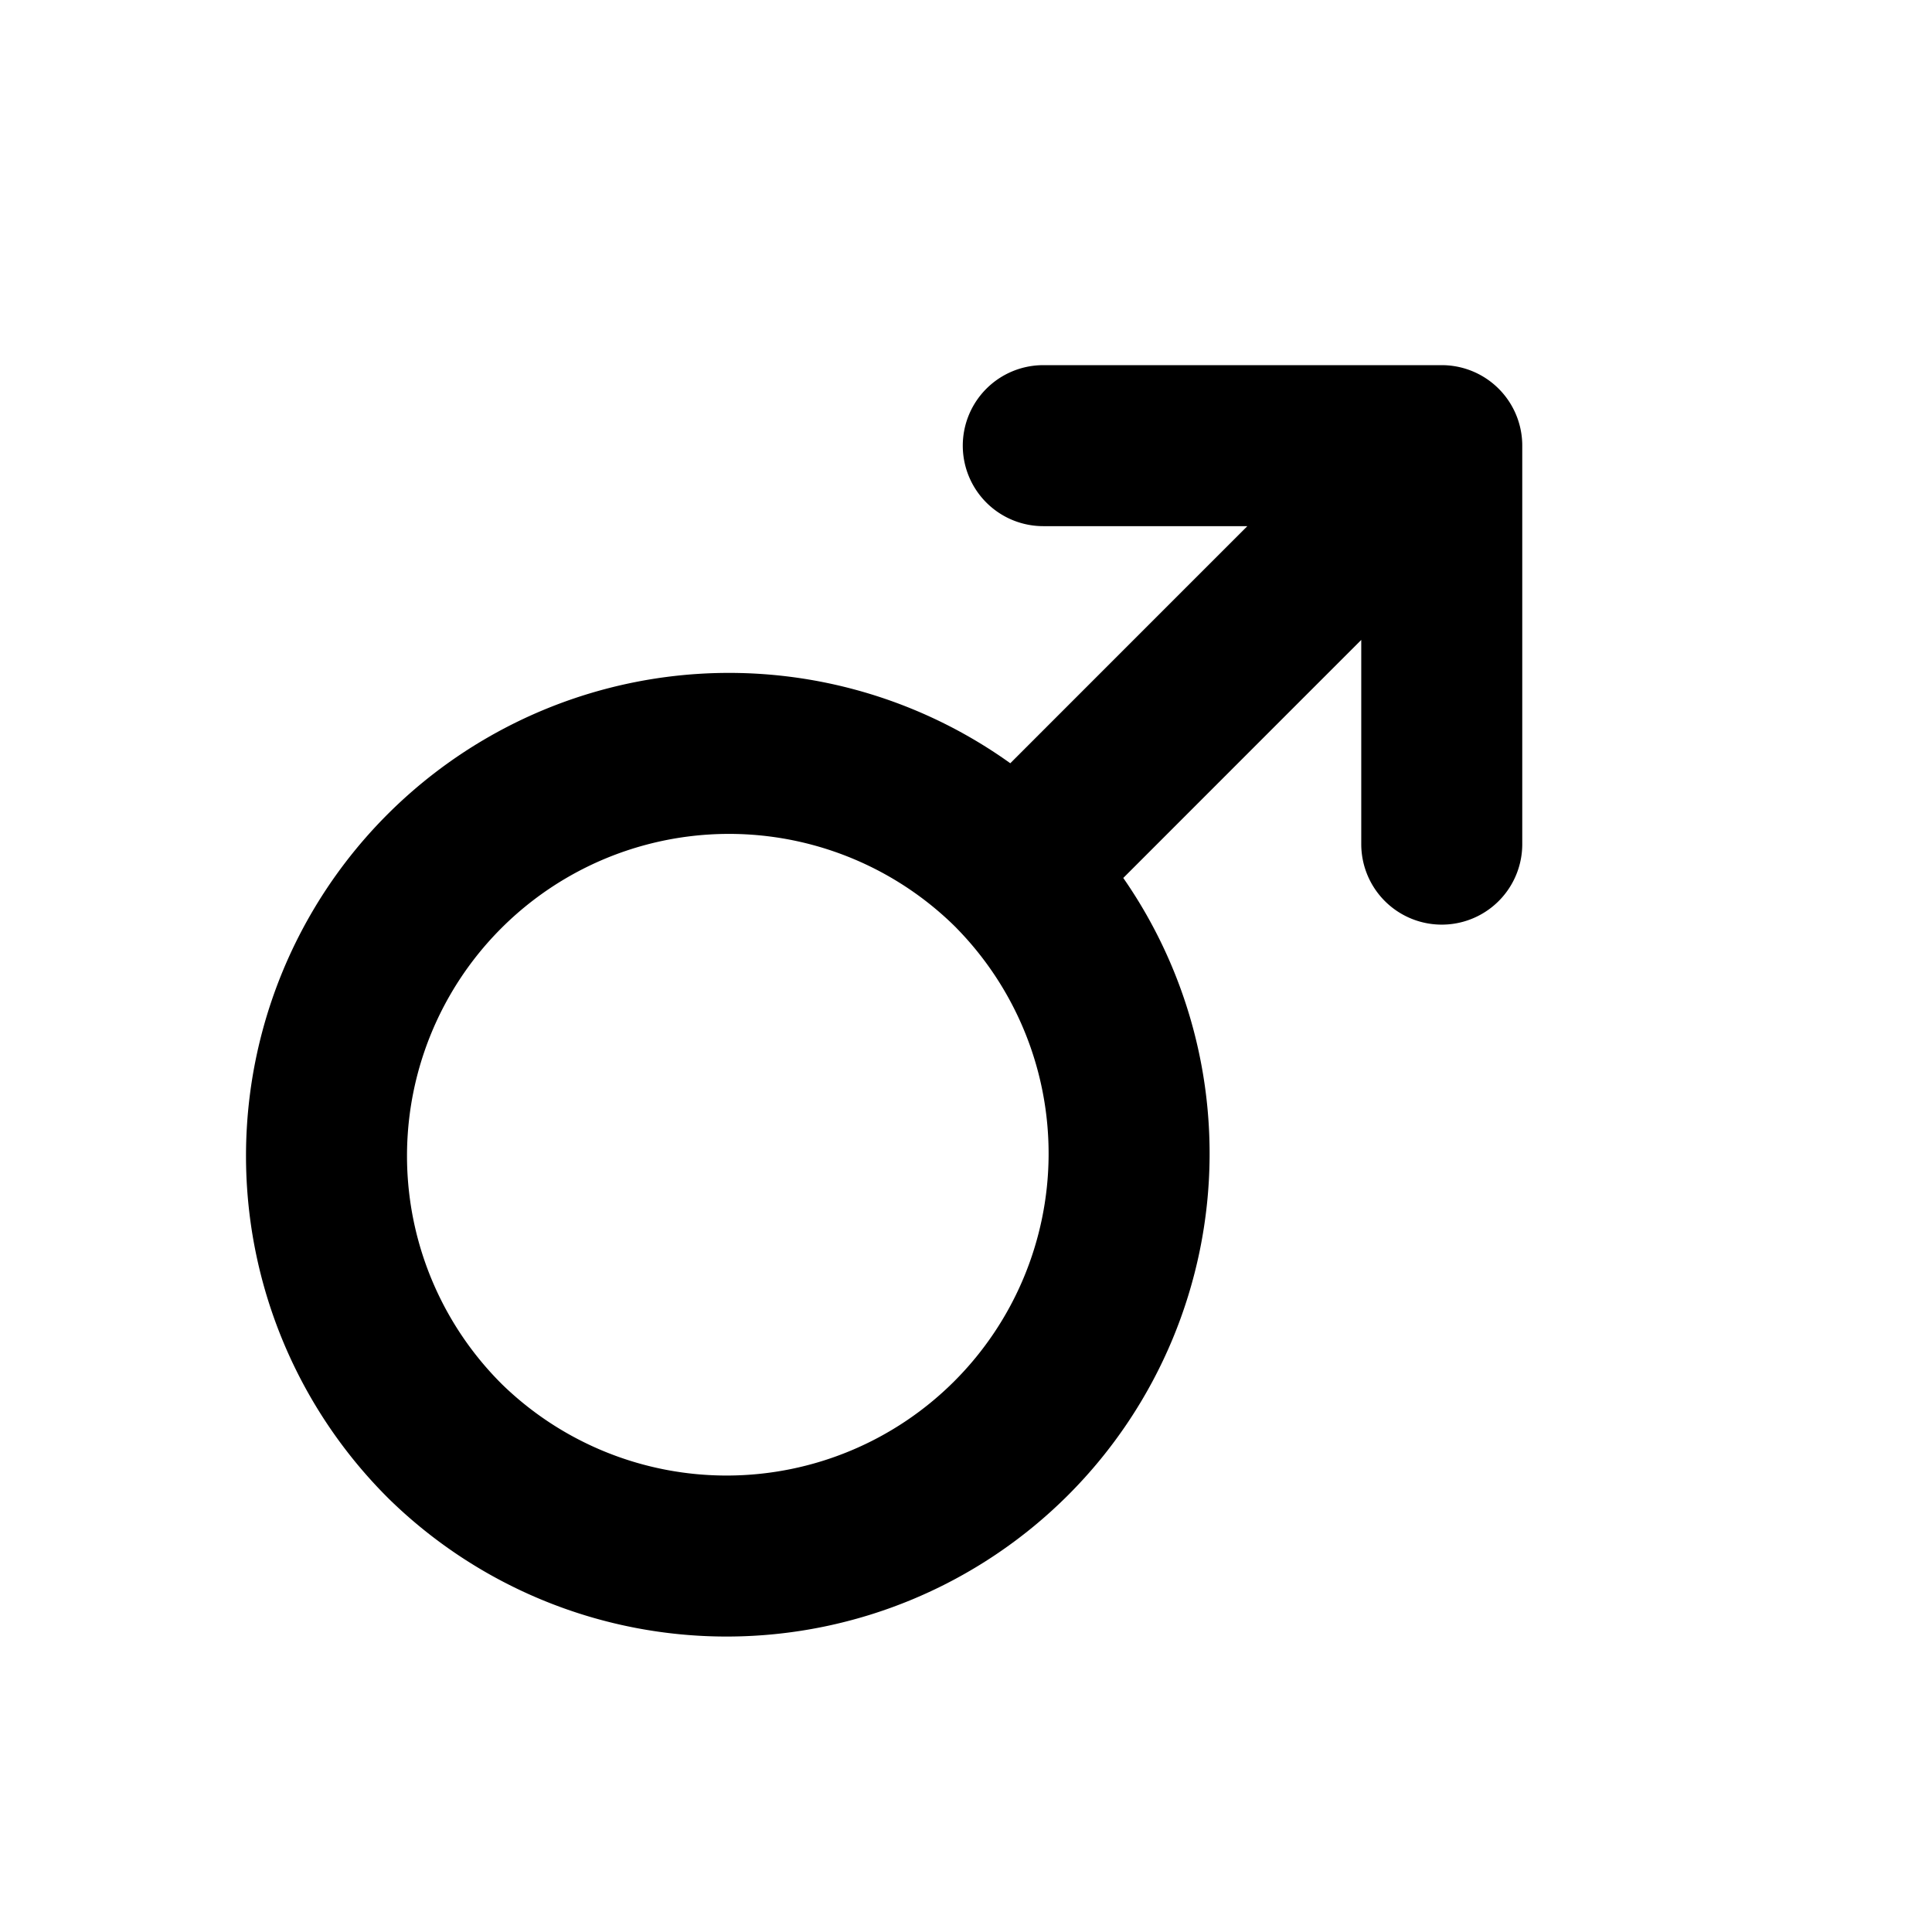 <svg xmlns="http://www.w3.org/2000/svg" width="24" height="24"><path fill="none" stroke="currentColor" stroke-linecap="round" stroke-linejoin="round" stroke-width="2" d="M12.607 10.839a5 5 0 1 0-7.071 7.071 5 5 0 0 0 7.07-7.071Zm0 0 2.828-2.829 2.475-2.474m0 0v4.95m0-4.95h-4.95"/></svg>
